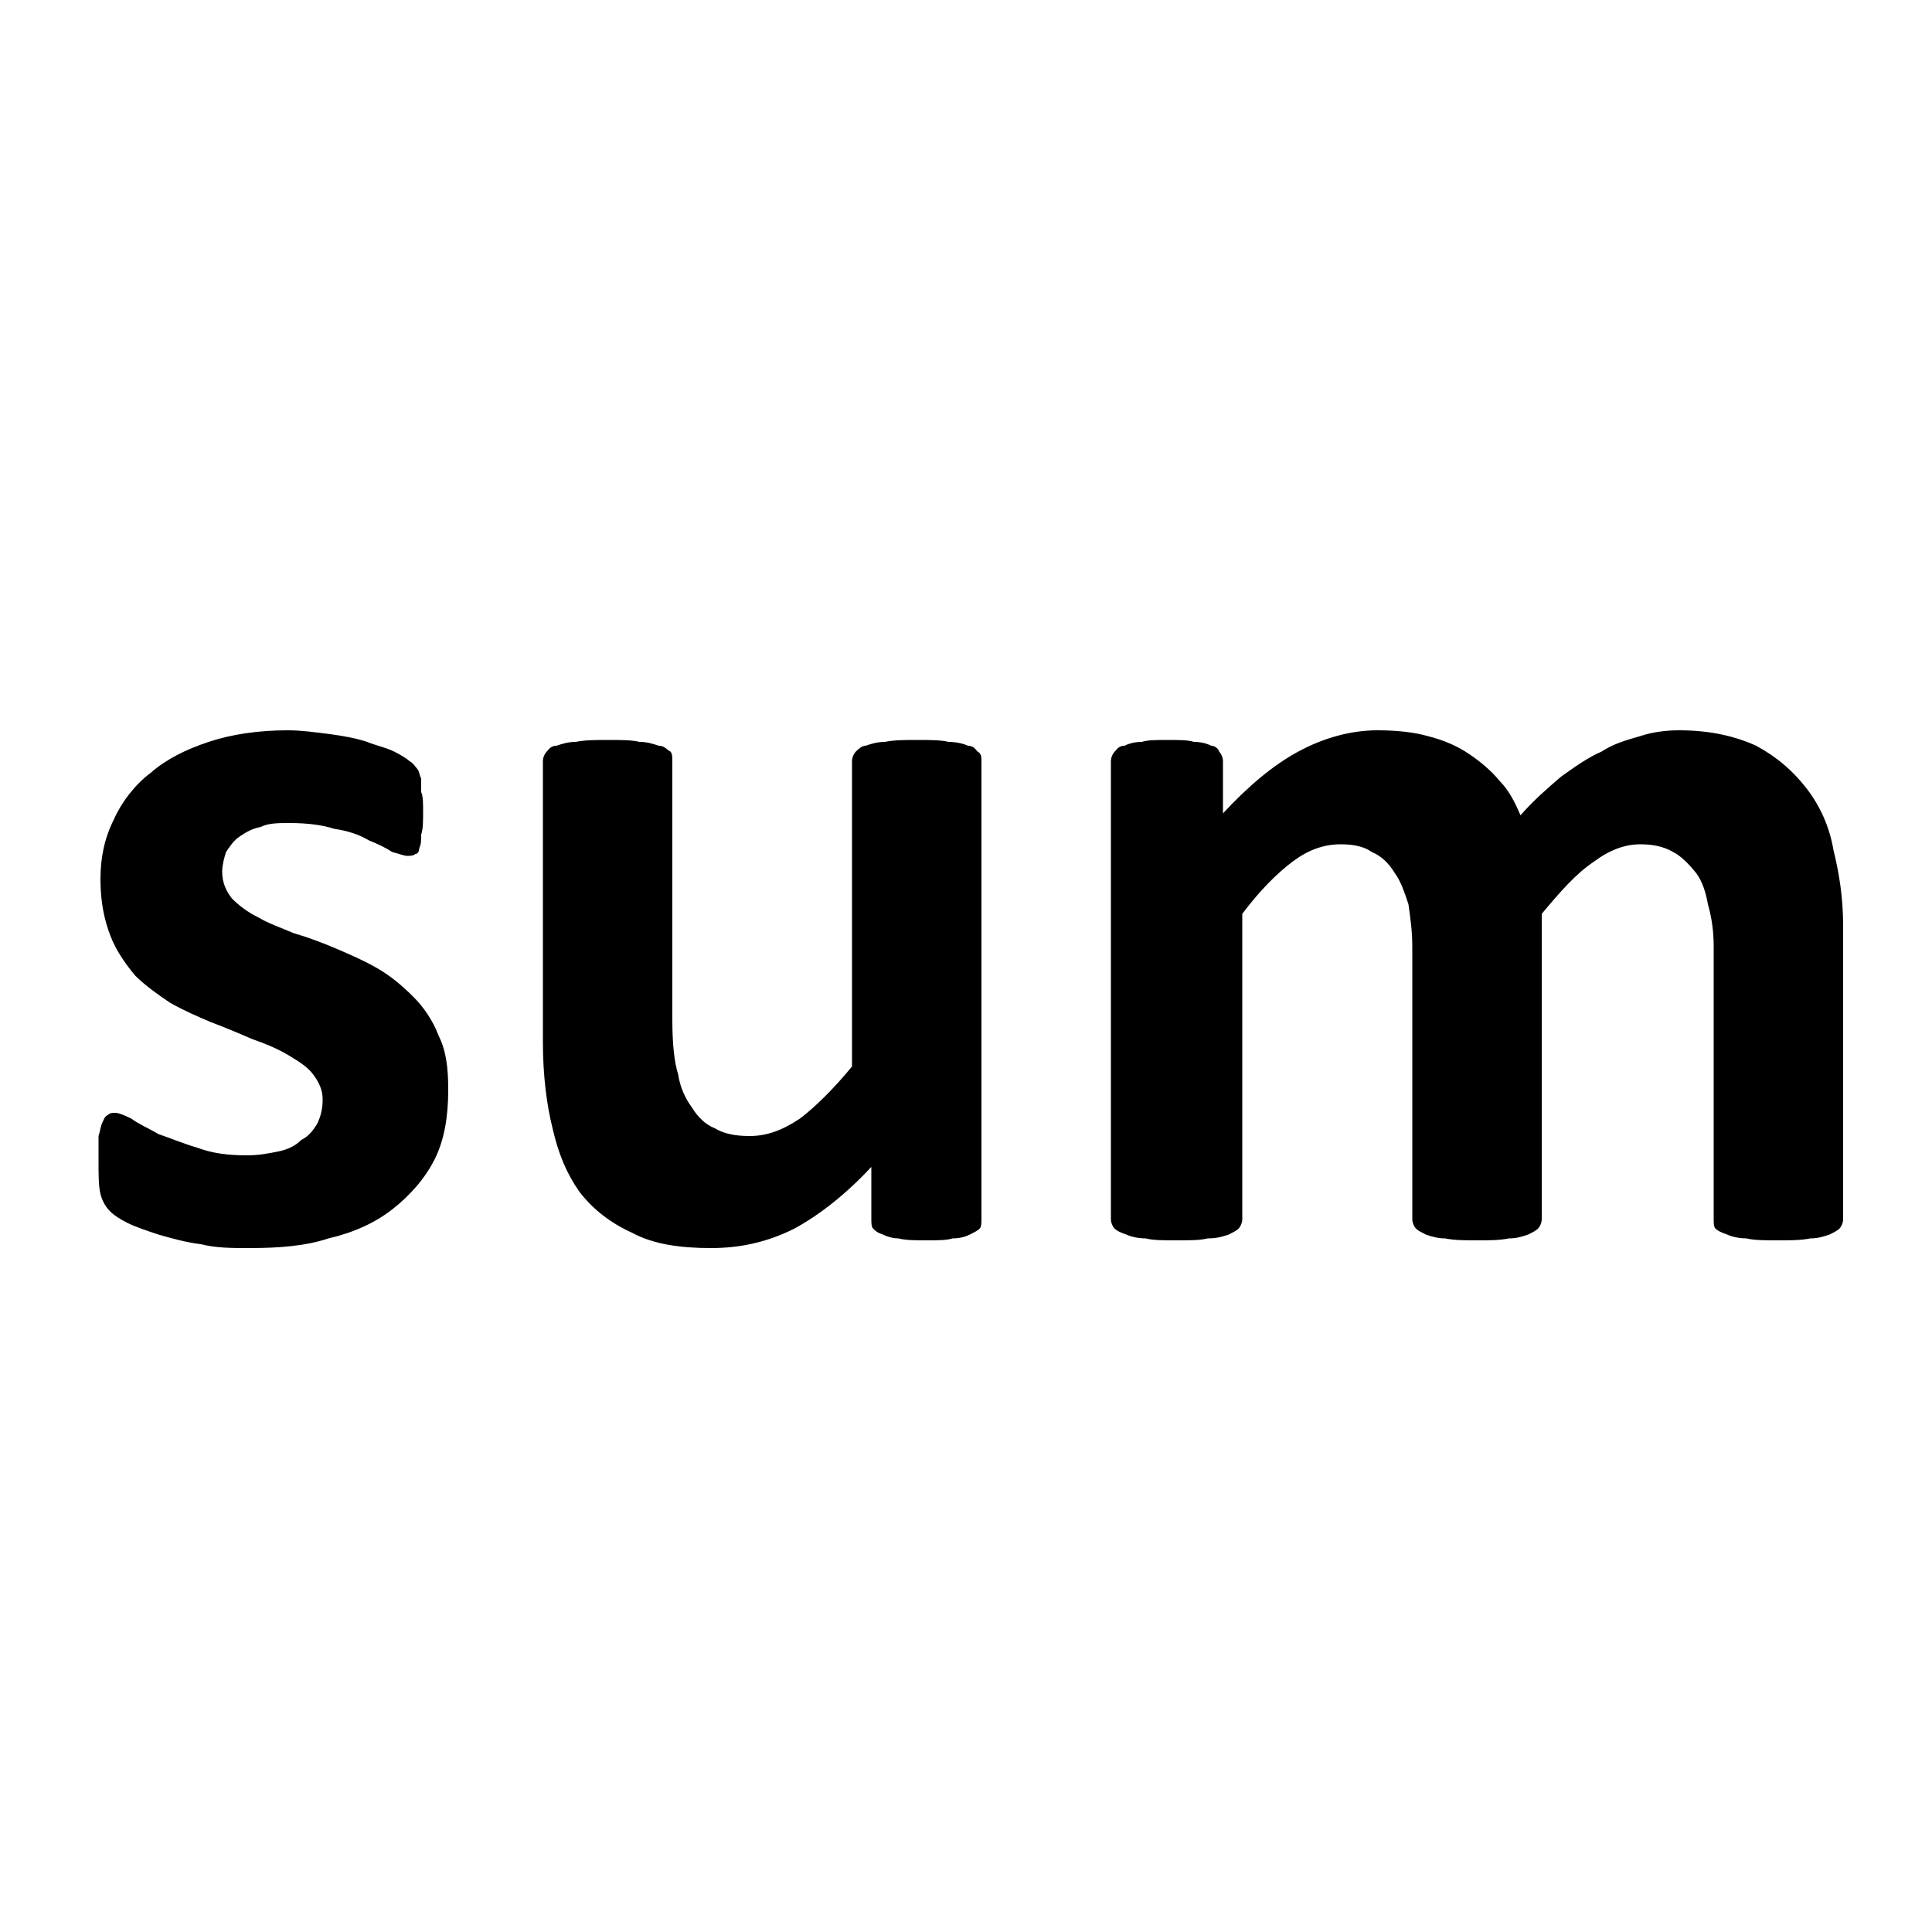 <svg width="1000" height="1000" viewBox="0 0 1000 1000" xmlns="http://www.w3.org/2000/svg"><path d="M232,564C232,578,230,590,225,600C220,610,212,619,203,626C194,633,183,638,170,641C158,645,144,646,129,646C120,646,112,646,104,644C96,643,89,641,82,639C76,637,70,635,66,633C62,631,59,629,57,627C55,625,53,622,52,618C51,614,51,608,51,601C51,595,51,591,51,588C52,585,52,583,53,581C54,579,54,578,56,577C57,576,58,576,60,576C61,576,64,577,68,579C72,582,77,584,82,587C88,589,95,592,102,594C110,597,118,598,128,598C134,598,139,597,144,596C149,595,153,593,156,590C160,588,162,585,164,582C166,578,167,574,167,569C167,564,165,560,162,556C159,552,154,549,149,546C144,543,137,540,131,538C124,535,117,532,109,529C102,526,95,523,88,519C82,515,75,510,70,505C65,499,60,492,57,484C54,476,52,467,52,455C52,444,54,434,59,424C63,415,70,406,78,400C86,393,96,388,108,384C120,380,134,378,149,378C156,378,163,379,171,380C178,381,184,382,190,384C195,386,200,387,204,389C208,391,211,393,212,394C214,395,215,397,216,398C217,399,217,401,218,403C218,405,218,407,218,410C219,412,219,416,219,420C219,425,219,429,218,432C218,435,218,437,217,439C217,441,216,442,215,442C214,443,212,443,211,443C209,443,207,442,203,441C200,439,196,437,191,435C186,432,180,430,173,429C167,427,159,426,150,426C144,426,139,426,135,428C130,429,127,431,124,433C121,435,119,438,117,441C116,444,115,448,115,451C115,457,117,461,120,465C124,469,128,472,134,475C139,478,145,480,152,483C159,485,167,488,174,491C181,494,188,497,195,501C202,505,208,510,214,516C219,521,224,528,227,536C231,544,232,553,232,564zM508,631C508,633,508,635,507,636C506,637,504,638,502,639C500,640,497,641,493,641C490,642,485,642,480,642C474,642,469,642,465,641C462,641,459,640,457,639C454,638,453,637,452,636C451,635,451,633,451,631V604C438,618,424,629,411,636C397,643,383,646,368,646C352,646,338,644,327,638C316,633,307,626,300,617C293,607,289,597,286,584C283,572,281,557,281,539V394C281,392,282,390,283,389C284,388,285,386,288,386C291,385,294,384,298,384C303,383,308,383,315,383C321,383,327,383,331,384C335,384,338,385,341,386C344,386,345,388,347,389C348,390,348,392,348,394V528C348,540,349,550,351,556C352,563,355,569,358,573C361,578,365,582,370,584C375,587,381,588,388,588C397,588,405,585,414,579C422,573,432,563,441,552V394C441,392,442,390,443,389C444,388,446,386,448,386C451,385,454,384,458,384C463,383,468,383,475,383C481,383,487,383,491,384C495,384,499,385,501,386C504,386,505,388,506,389C508,390,508,392,508,394V631zM954,631C954,633,953,635,952,636C951,637,949,638,947,639C944,640,941,641,937,641C932,642,927,642,920,642C914,642,908,642,904,641C900,641,896,640,894,639C891,638,889,637,888,636C887,635,887,633,887,631V490C887,482,886,475,884,468C883,462,881,456,878,452C874,447,870,443,866,441C861,438,855,437,849,437C841,437,833,440,825,446C816,452,808,461,798,473V631C798,633,797,635,796,636C795,637,793,638,791,639C788,640,785,641,781,641C776,642,771,642,765,642C758,642,753,642,748,641C744,641,741,640,738,639C736,638,734,637,733,636C732,635,731,633,731,631V490C731,482,730,475,729,468C727,462,725,456,722,452C719,447,715,443,710,441C706,438,700,437,694,437C685,437,677,440,669,446C661,452,652,461,643,473V631C643,633,642,635,641,636C640,637,638,638,636,639C633,640,630,641,625,641C621,642,616,642,609,642C602,642,597,642,593,641C589,641,585,640,583,639C580,638,578,637,577,636C576,635,575,633,575,631V394C575,392,576,390,577,389C578,388,579,386,582,386C584,385,587,384,591,384C594,383,599,383,604,383C610,383,615,383,618,384C622,384,625,385,627,386C629,386,631,388,631,389C632,390,633,392,633,394V421C646,407,659,396,672,389C685,382,699,378,713,378C723,378,732,379,739,381C747,383,754,386,760,390C766,394,772,399,776,404C781,409,784,415,787,422C794,414,801,408,808,402C815,397,822,392,829,389C835,385,842,383,849,381C855,379,862,378,869,378C885,378,898,381,909,386C920,392,928,399,935,408C942,417,947,428,949,440C952,452,954,465,954,479V631z"/></svg>